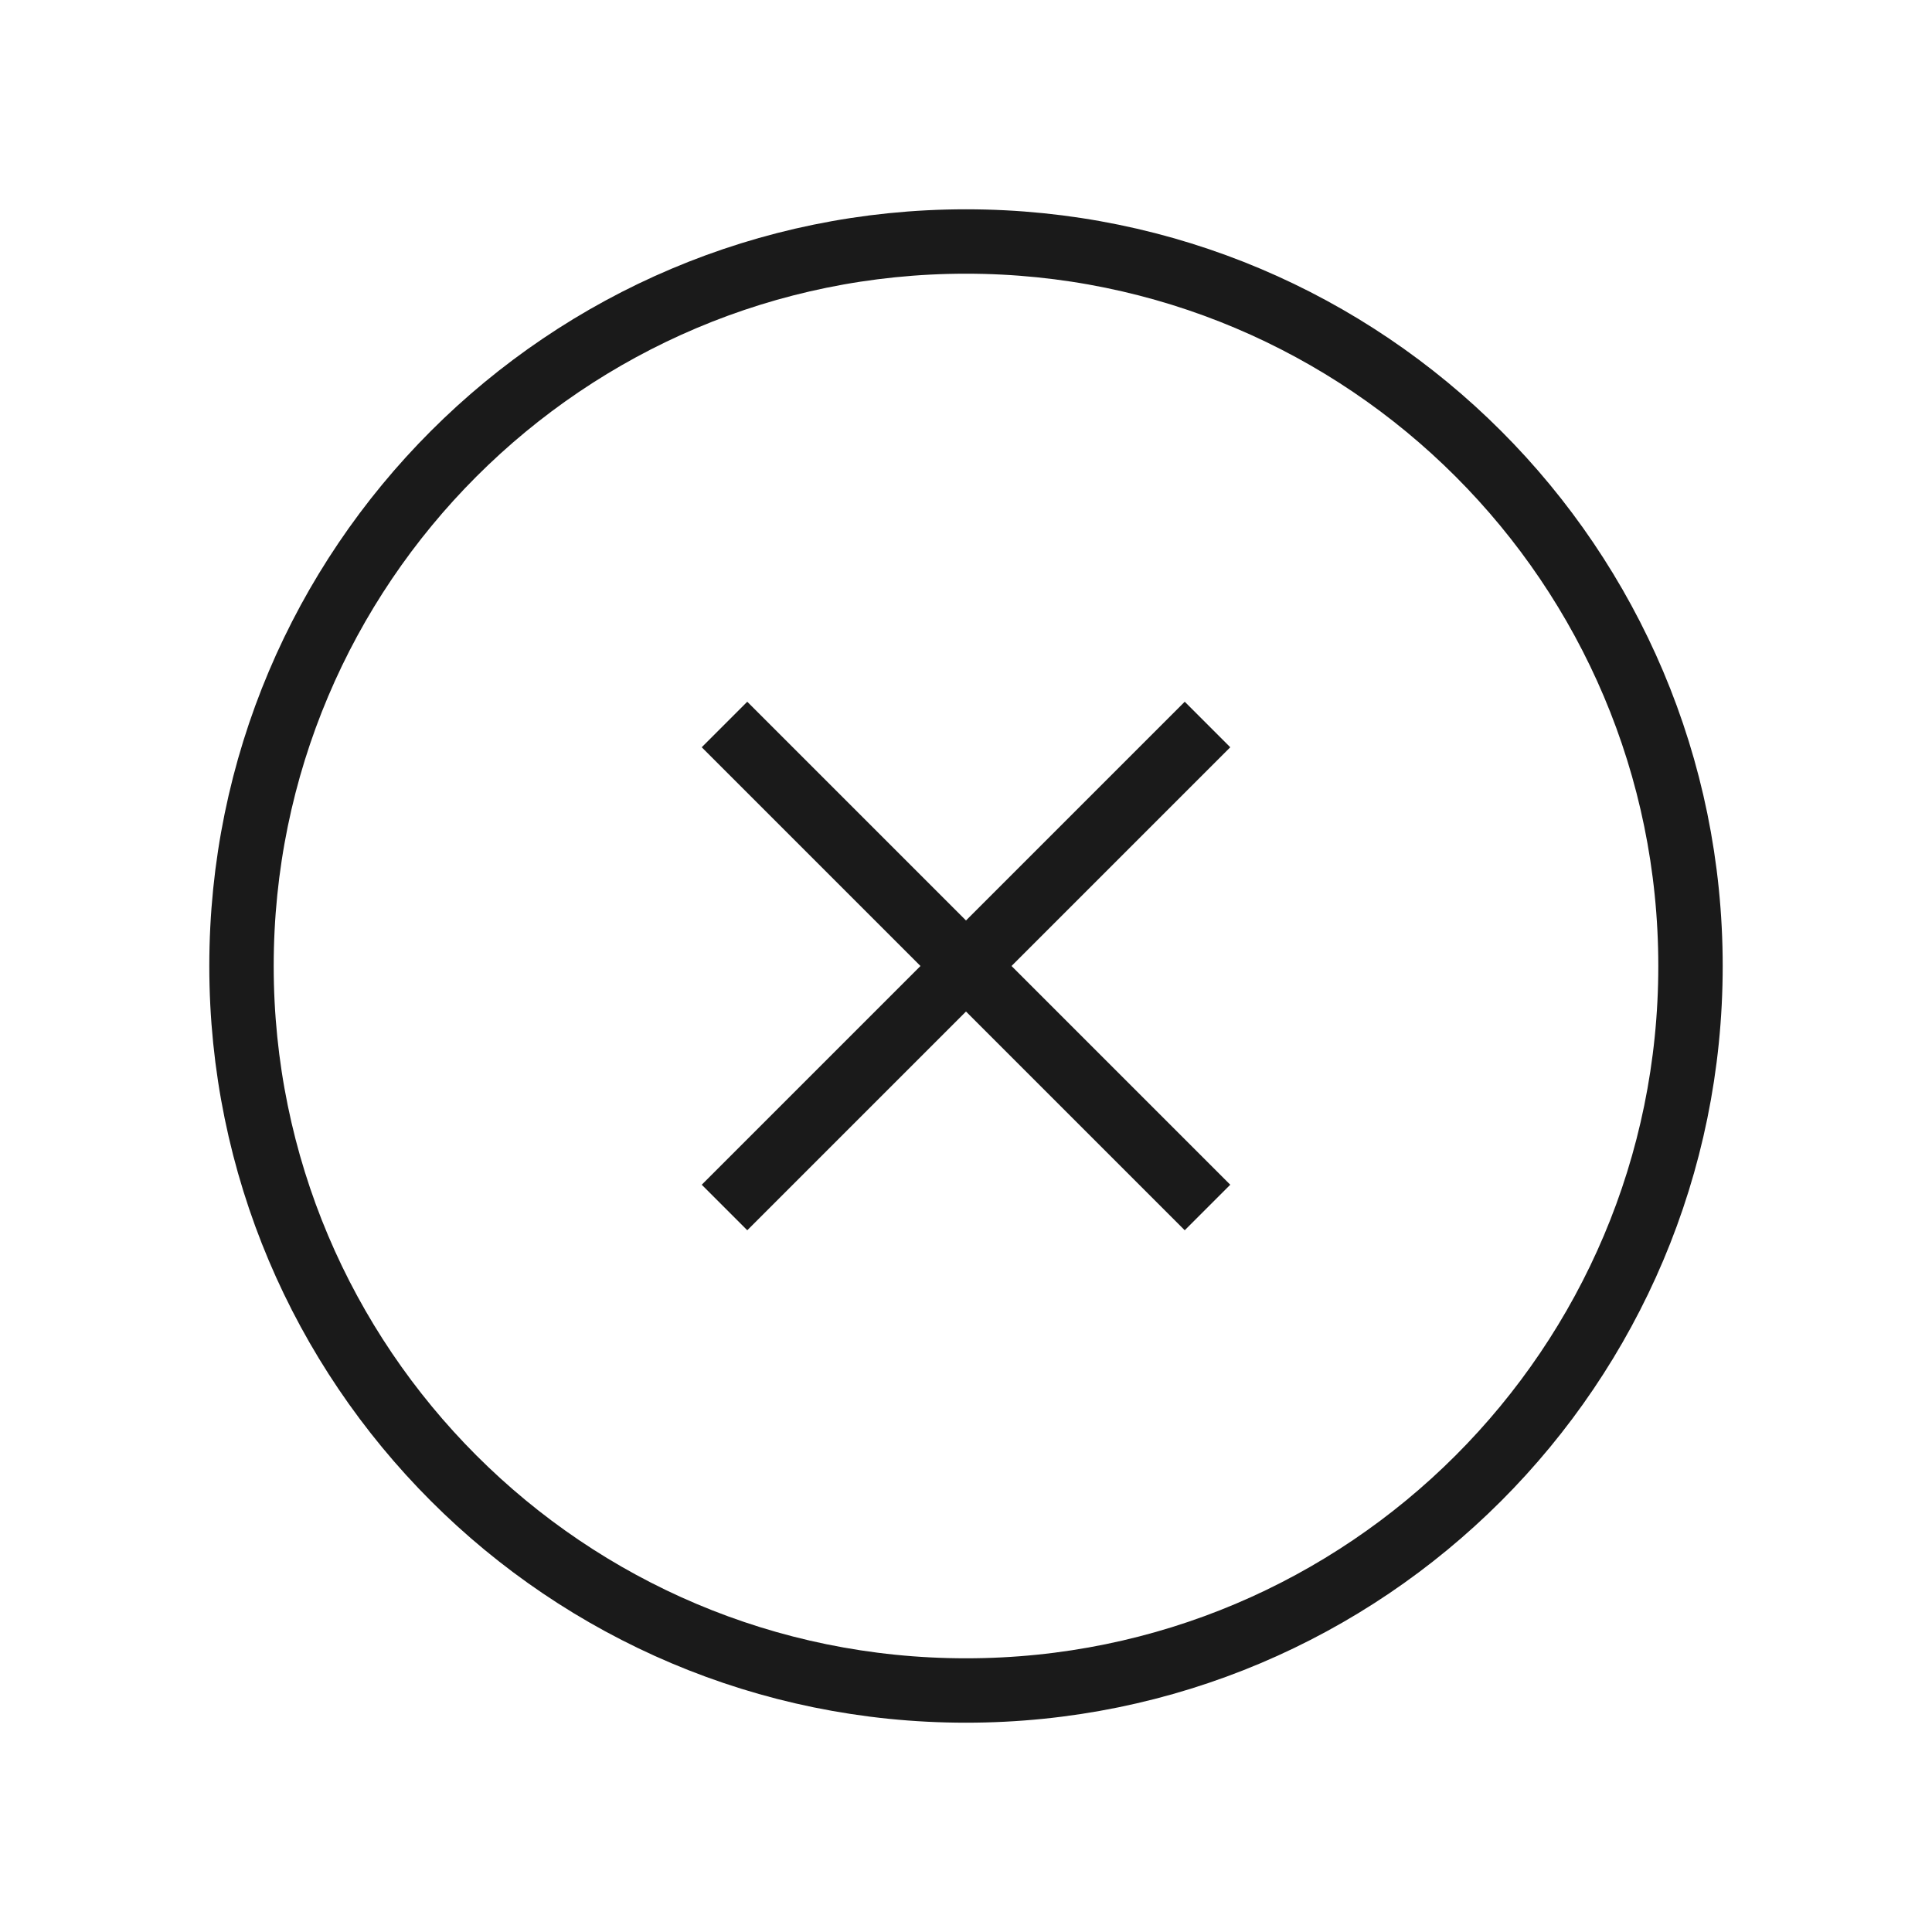 <svg width="30" height="30" viewBox="0 0 30 30" fill="none" xmlns="http://www.w3.org/2000/svg">
<path d="M15 26.25C21.213 26.25 26.25 21.213 26.25 15C26.25 8.787 21.213 3.75 15 3.75C8.787 3.75 3.75 8.787 3.75 15C3.75 21.213 8.787 26.25 15 26.25Z" stroke="#1A1A1A" strokeWidth="2.3" stroke-miterlimit="10"/>
<path d="M18.75 11.25L11.25 18.75" stroke="#1A1A1A" strokeWidth="2.3" strokeLinecap="round" strokeLinejoin="round"/>
<path d="M18.75 18.75L11.25 11.25" stroke="#1A1A1A" strokeWidth="2.3" strokeLinecap="round" strokeLinejoin="round"/>
</svg>
